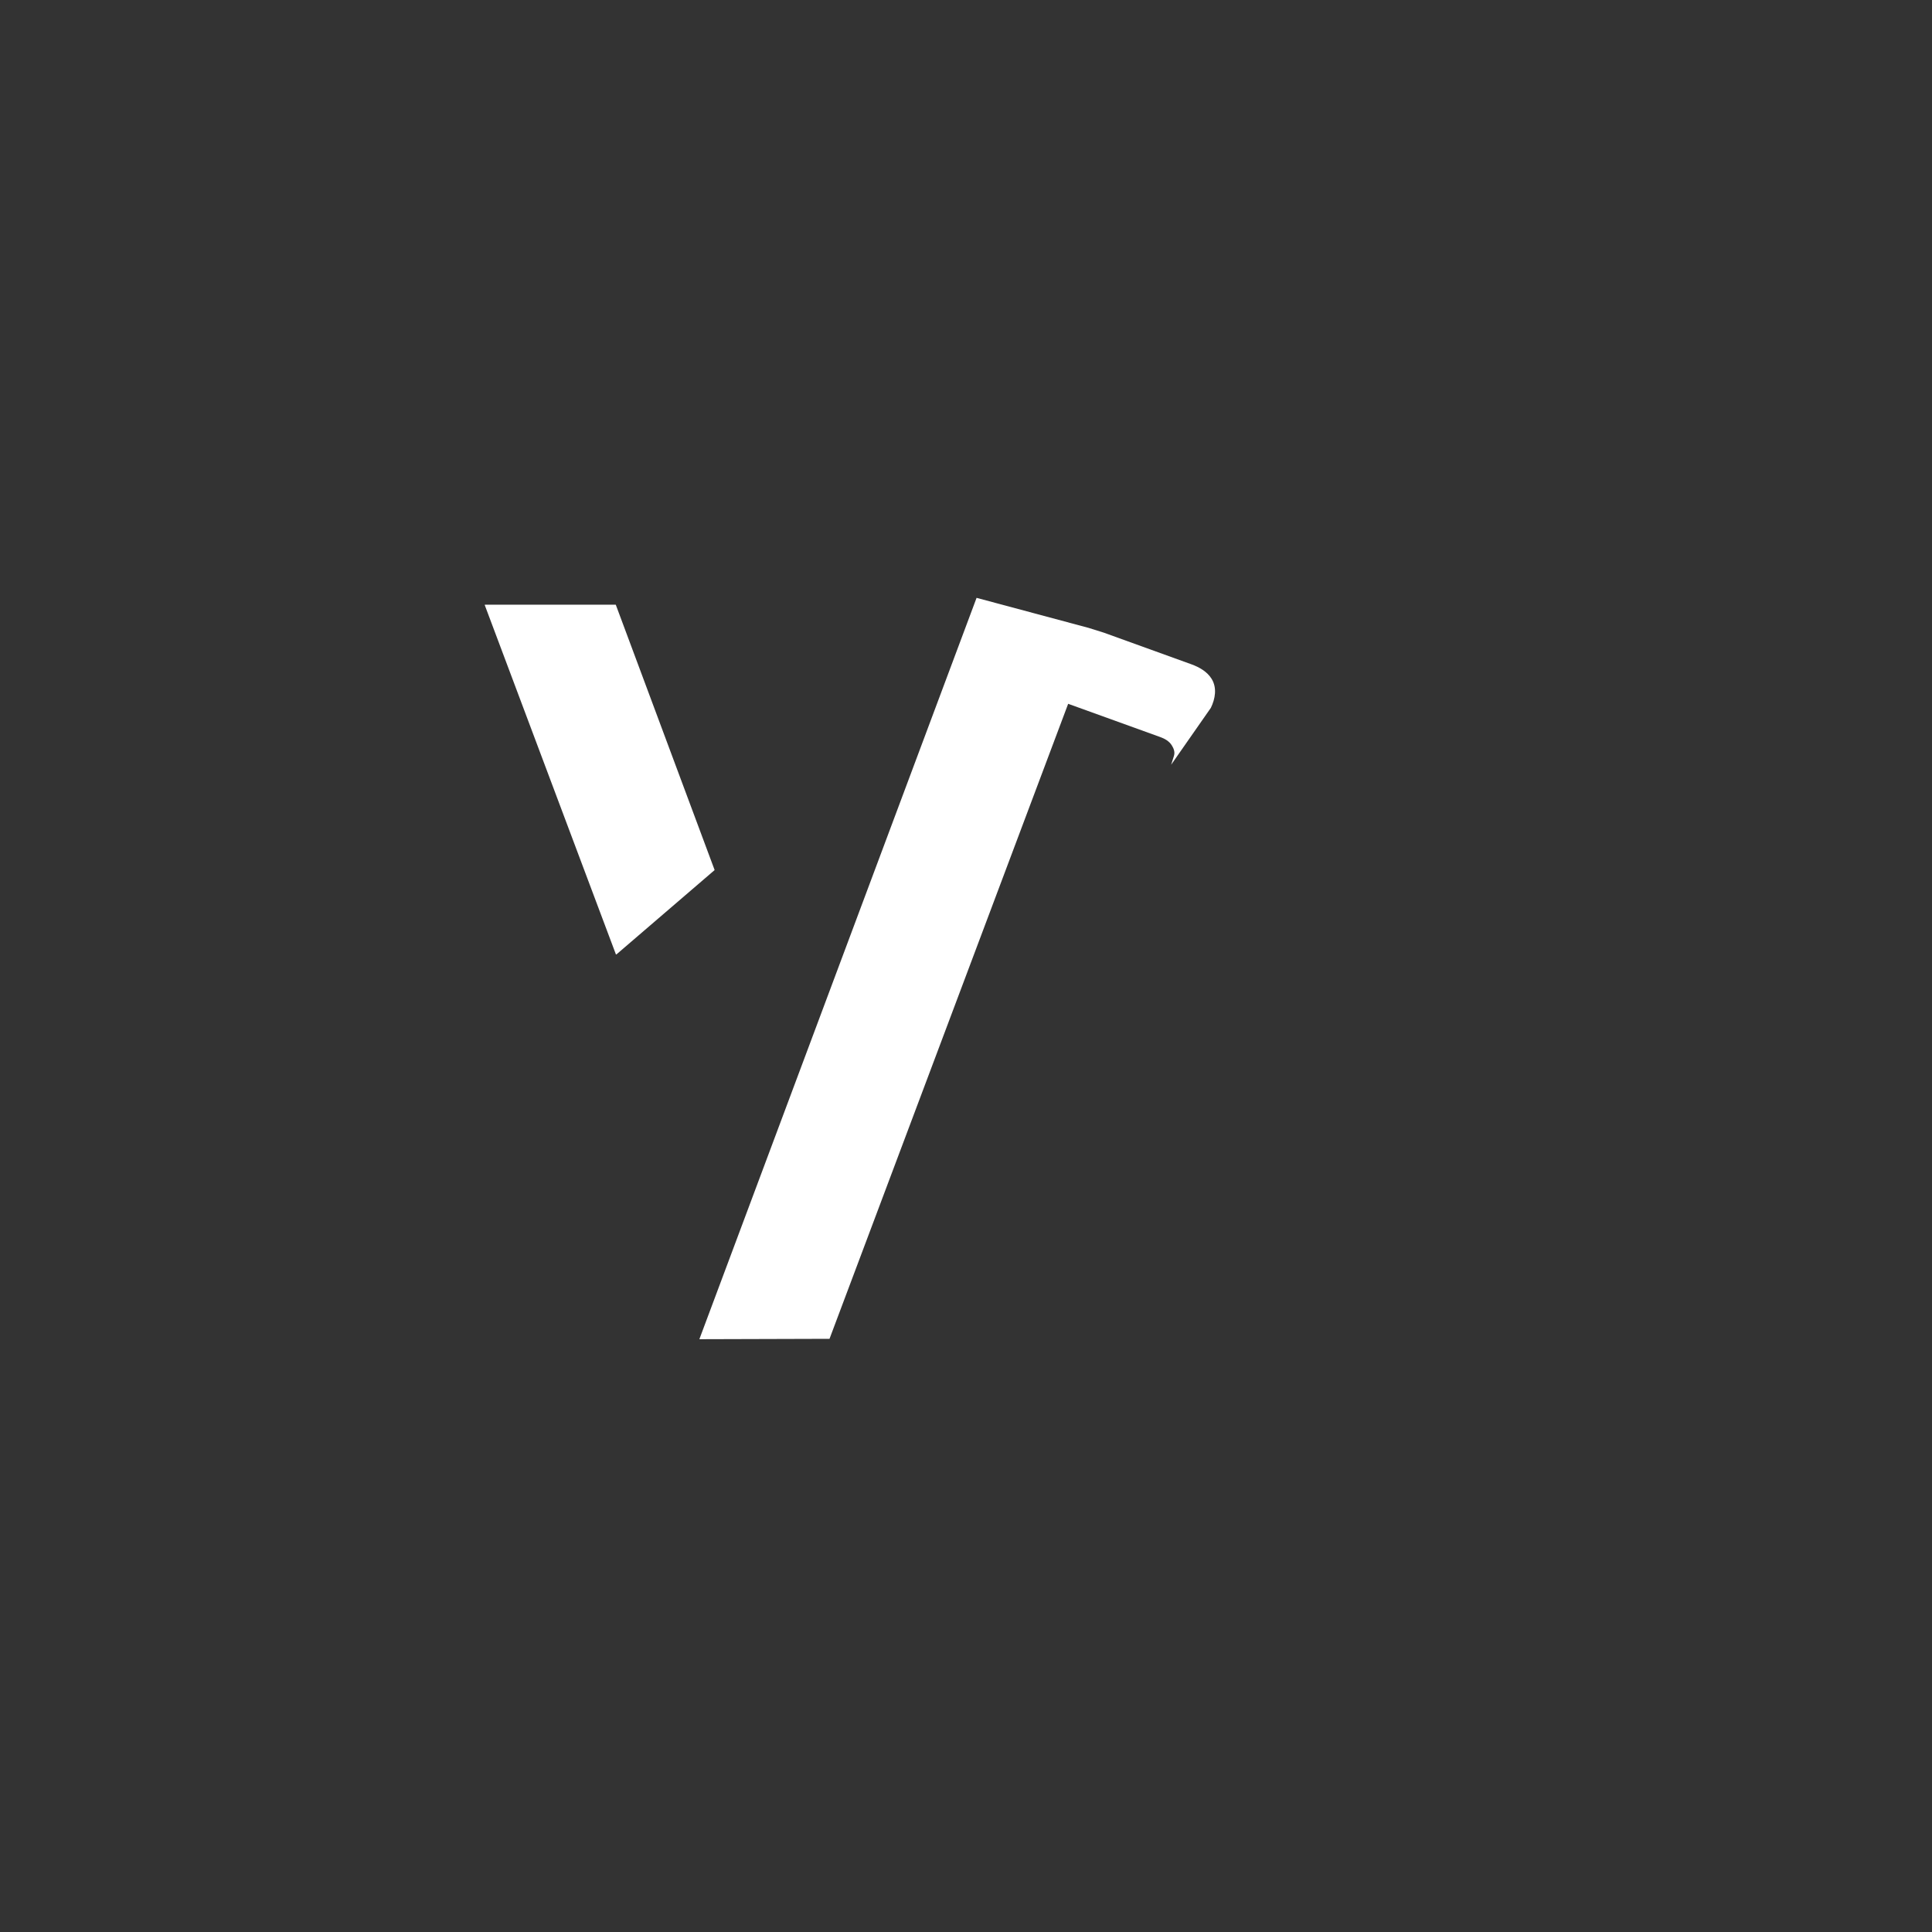 <svg
    xmlns="http://www.w3.org/2000/svg"
    viewBox="0 0 76 76"
    id="vector"
    width="76px"
    height="76px">
    <rect x="0" y="0" width="76" height="76" fill="#333333" stroke="none"/>
    <g id="group_2">
        <path
            id="path"
            d="M 51.739 47.989 L 51.739 47.989 L 51.739 47.989 L 51.739 47.989 L 51.739 47.989 L 51.739 47.989 L 51.739 47.989 L 51.739 47.989 L 51.739 47.989 L 51.739 47.989 L 51.739 47.989 L 51.739 47.989 L 51.739 47.989 L 51.739 47.989 L 51.739 47.989 L 51.739 47.989 Z"
            fill="#ffffff"
            stroke-width="1"/>
        <g
            id="group"
            transform="translate(-2.991 0)">
            <path
                id="path_1"
                d="M 41.407 23.518 L 30.502 52.681 L 35.622 52.666 L 45.01 27.686 L 48.635 28.995 C 48.808 29.057 48.979 29.153 49.081 29.312 C 49.161 29.438 49.219 29.58 49.172 29.73 L 49.173 29.73 L 49.061 30.083 L 49.061 30.083 L 49.061 30.083 L 49.061 30.083 L 50.623 27.845 L 50.623 27.845 L 50.623 27.845 L 50.623 27.845 C 50.795 27.49 50.873 27.059 50.652 26.702 C 50.475 26.417 50.164 26.243 49.858 26.132 L 46.409 24.886 L 45.813 24.699 Z"
                fill="#ffffff"
                stroke-width="1"/>
            <g
                id="group_1"
                transform="translate(2.393 0)">
                <path
                    id="path_2"
                    d="M 24.827 37.545 L 19.666 23.8 L 19.675 23.787 L 24.814 23.787 L 24.823 23.793 L 28.708 34.221 L 28.705 34.23 L 24.846 37.545 L 24.827 37.545 Z"
                    fill="#ffffff"
                    stroke-width="1"/>
            </g>
        </g>
    </g>
</svg>
